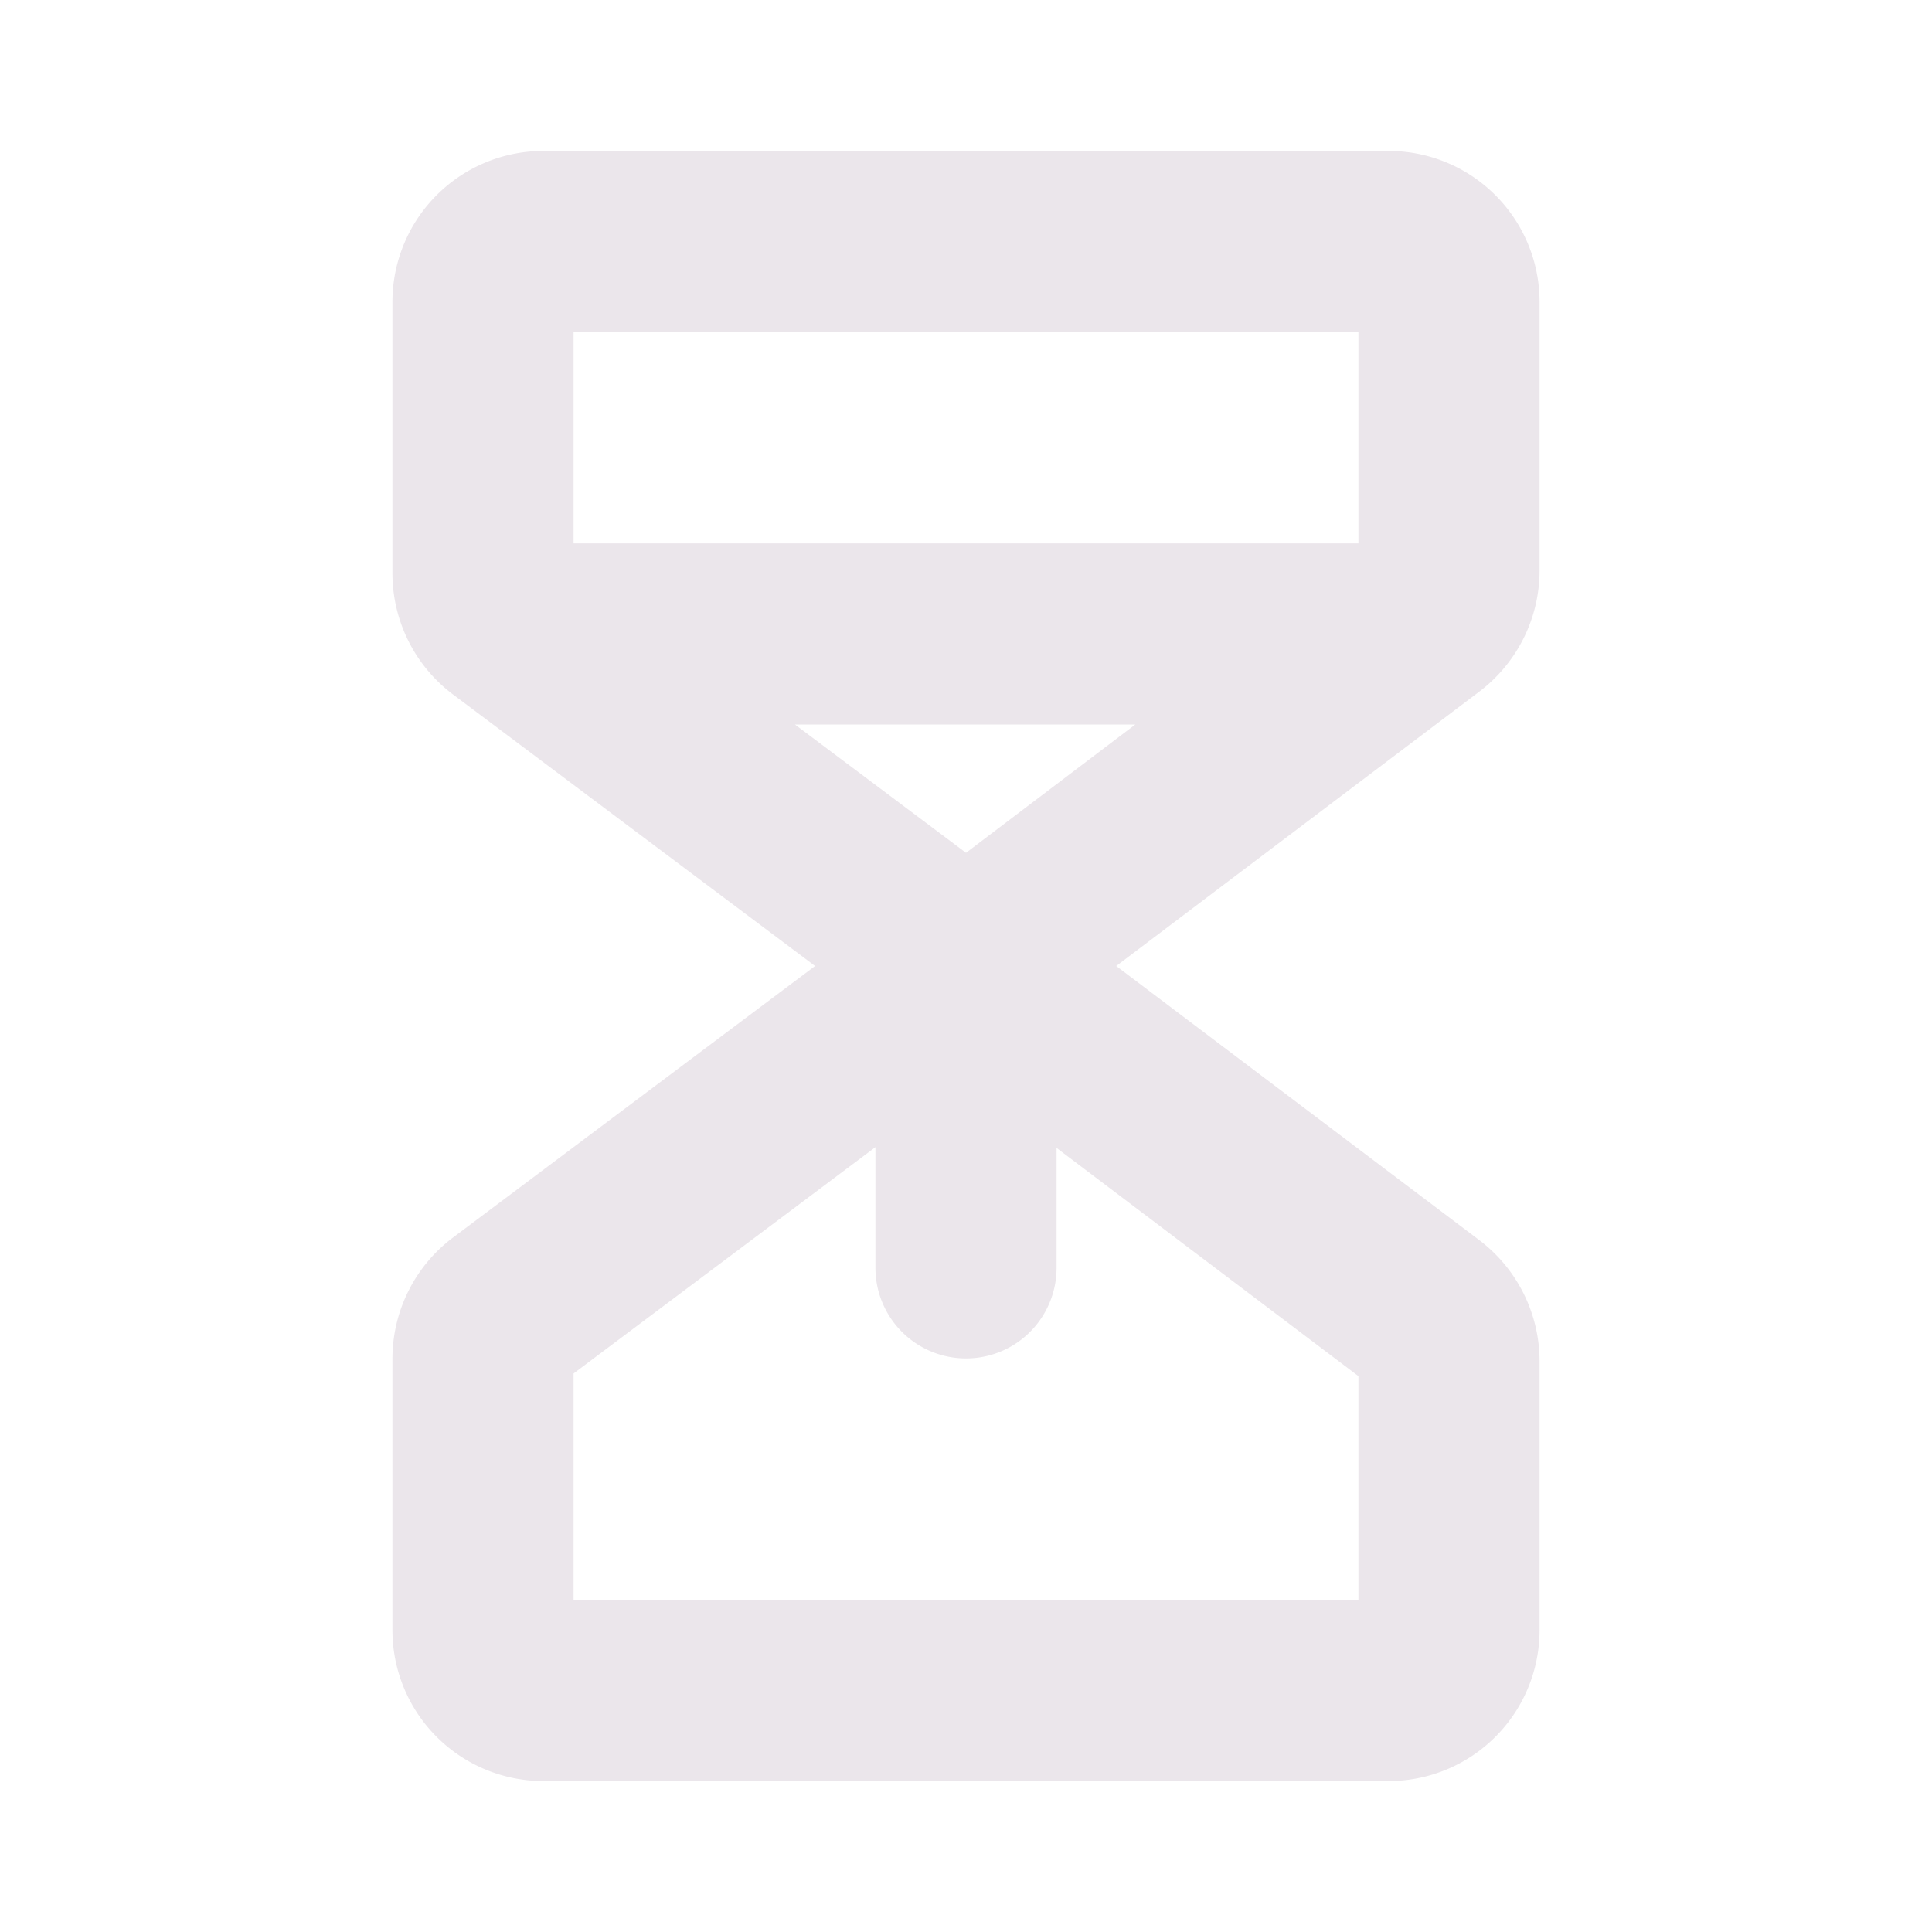 <svg xmlns="http://www.w3.org/2000/svg" width="24" height="24" viewBox="0 0 24 24">
  <path fill="#EBE6EB" d="M19.125 7.091V3.75a1.875 1.875 0 0 0-1.875-1.875H6.75A1.875 1.875 0 0 0 4.875 3.75v3.375a1.884 1.884 0 0 0 .75 1.5l4.5 3.375-4.5 3.375a1.884 1.884 0 0 0-.75 1.5v3.375a1.875 1.875 0 0 0 1.875 1.875h10.5a1.875 1.875 0 0 0 1.875-1.875v-3.341a1.887 1.887 0 0 0-.744-1.5L13.866 12l4.515-3.412a1.887 1.887 0 0 0 .744-1.497Zm-2.25-2.966V6.75h-9.75V4.125h9.75ZM12 10.594 9.875 9h4.228L12 10.594Zm4.875 9.281h-9.75v-2.813l3.75-2.812v1.5a1.125 1.125 0 1 0 2.25 0v-1.49l3.75 2.835v2.78Z"/>
</svg>
